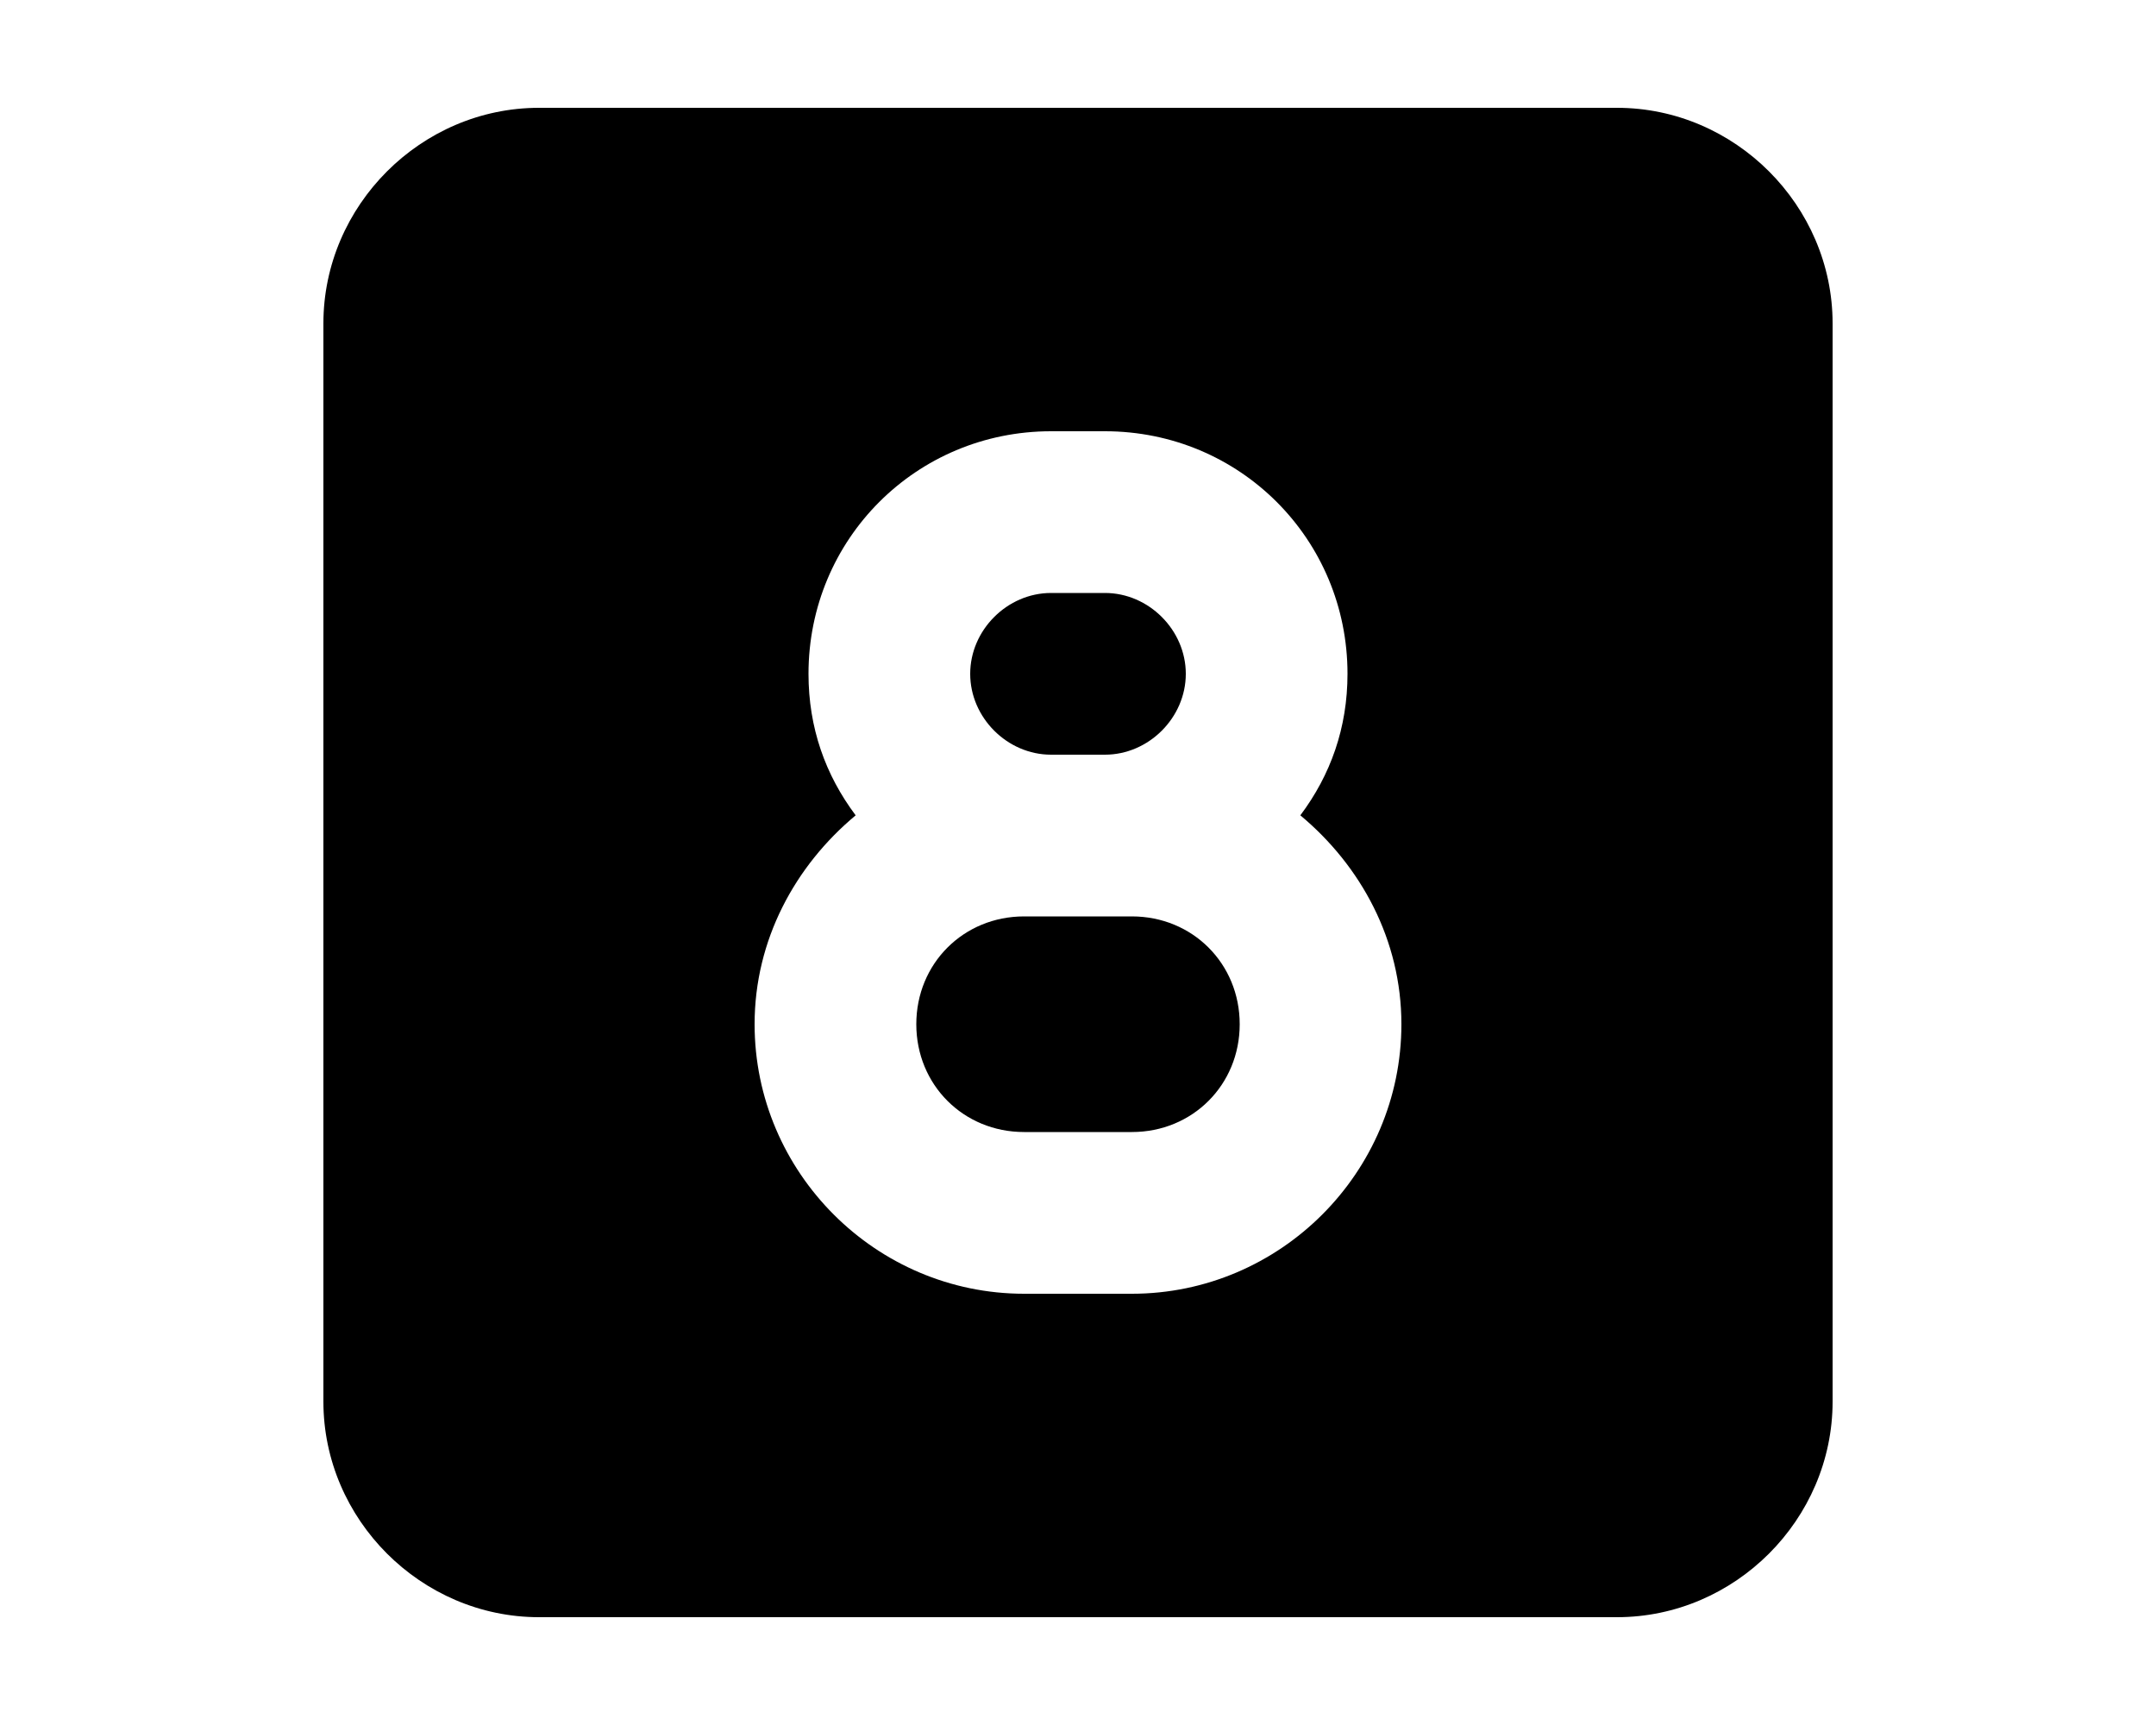 <svg xmlns="http://www.w3.org/2000/svg" viewBox="0 0 640 512"><!-- Font Awesome Pro 6.0.0-alpha1 by @fontawesome - https://fontawesome.com License - https://fontawesome.com/license (Commercial License) --><path d="M336 272H304C286 272 272 286 272 304S286 336 304 336H336C354 336 368 322 368 304S354 272 336 272ZM312 224H328C341 224 352 213 352 200S341 176 328 176H312C299 176 288 187 288 200S299 224 312 224ZM480 32H160C125 32 96 61 96 96V416C96 451 125 480 160 480H480C515 480 544 451 544 416V96C544 61 515 32 480 32ZM336 384H304C260 384 224 348 224 304C224 279 236 257 254 242C245 230 240 216 240 200C240 160 272 128 312 128H328C368 128 400 160 400 200C400 216 395 230 386 242C404 257 416 279 416 304C416 348 380 384 336 384Z"/></svg>